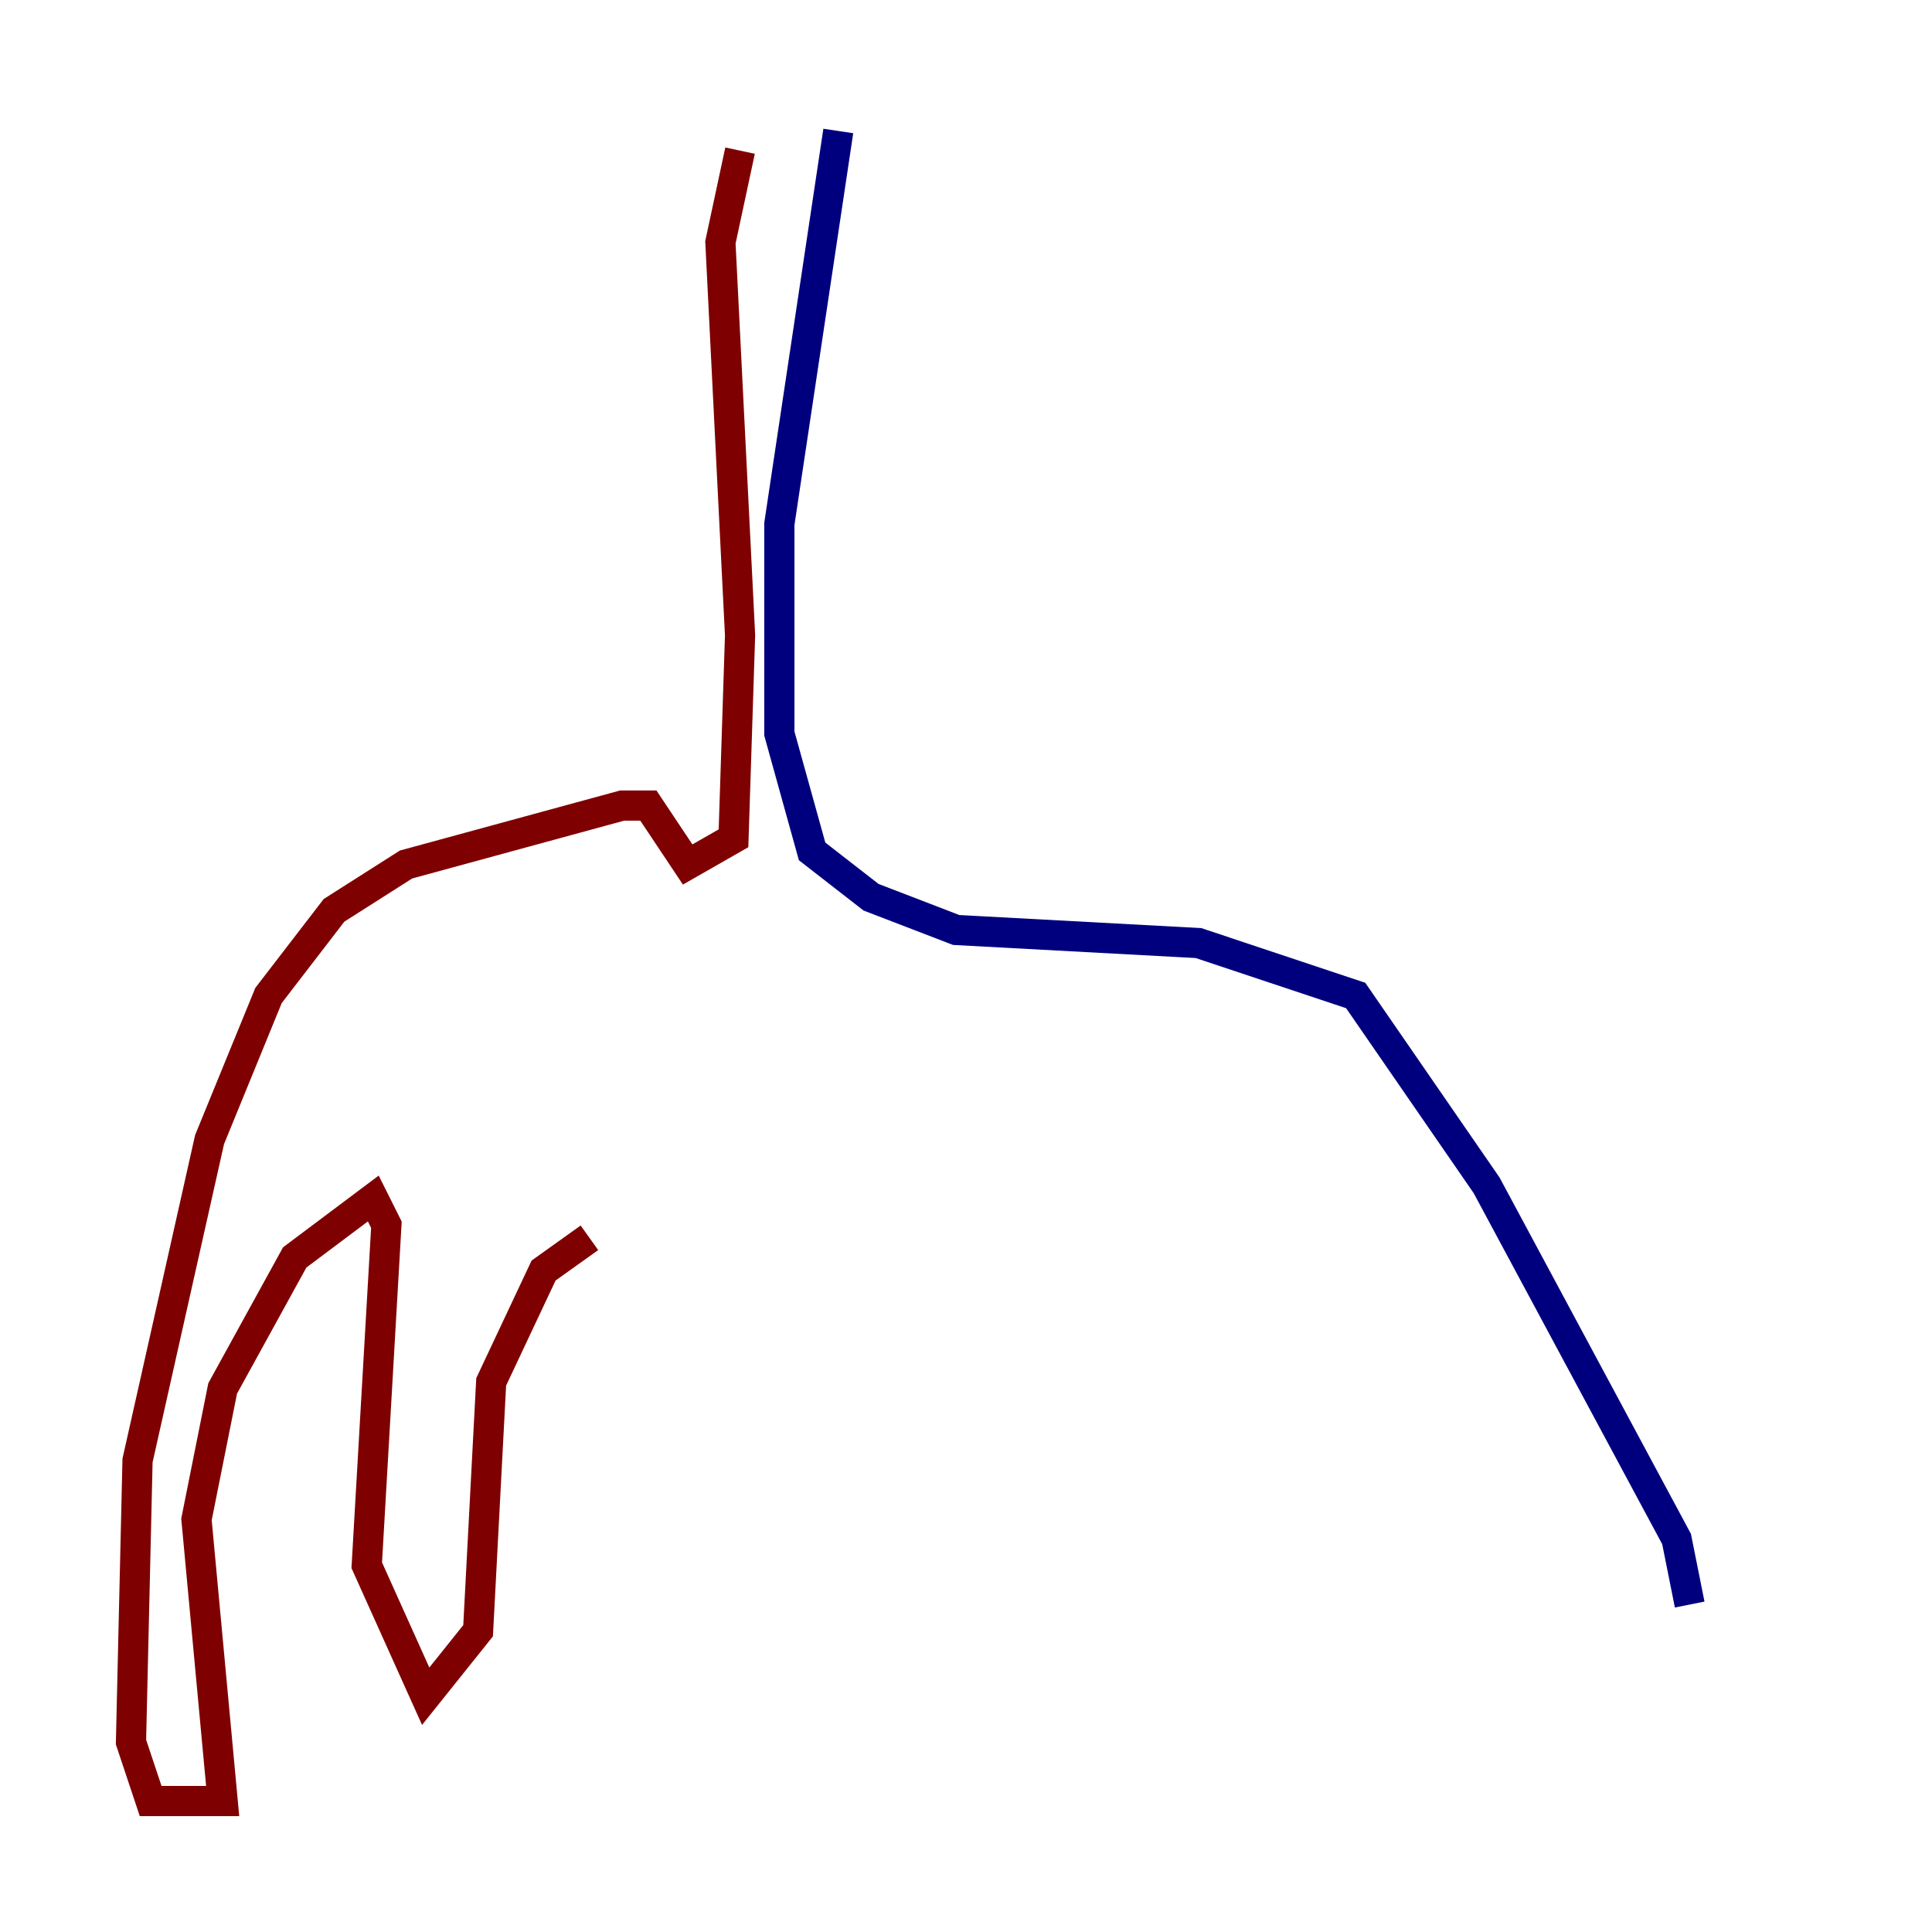<?xml version="1.0" encoding="utf-8" ?>
<svg baseProfile="tiny" height="128" version="1.2" viewBox="0,0,128,128" width="128" xmlns="http://www.w3.org/2000/svg" xmlns:ev="http://www.w3.org/2001/xml-events" xmlns:xlink="http://www.w3.org/1999/xlink"><defs /><polyline fill="none" points="55.539,8.678 51.634,34.712 51.634,48.597 53.803,56.407 57.709,59.444 63.349,61.614 79.403,62.481 89.817,65.953 98.495,78.536 111.078,101.966 111.946,106.305" stroke="#00007f" stroke-width="2" /><polyline fill="none" points="49.031,9.98 47.729,16.054 49.031,42.088 48.597,55.539 45.559,57.275 42.956,53.37 41.22,53.37 26.902,57.275 22.129,60.312 17.79,65.953 13.885,75.498 9.112,96.759 8.678,115.417 9.98,119.322 14.752,119.322 13.017,100.664 14.752,91.986 19.525,83.308 24.732,79.403 25.6,81.139 24.298,103.702 28.203,112.38 31.675,108.041 32.542,91.552 36.014,84.176 39.051,82.007" stroke="#7f0000" stroke-width="2" /></svg>